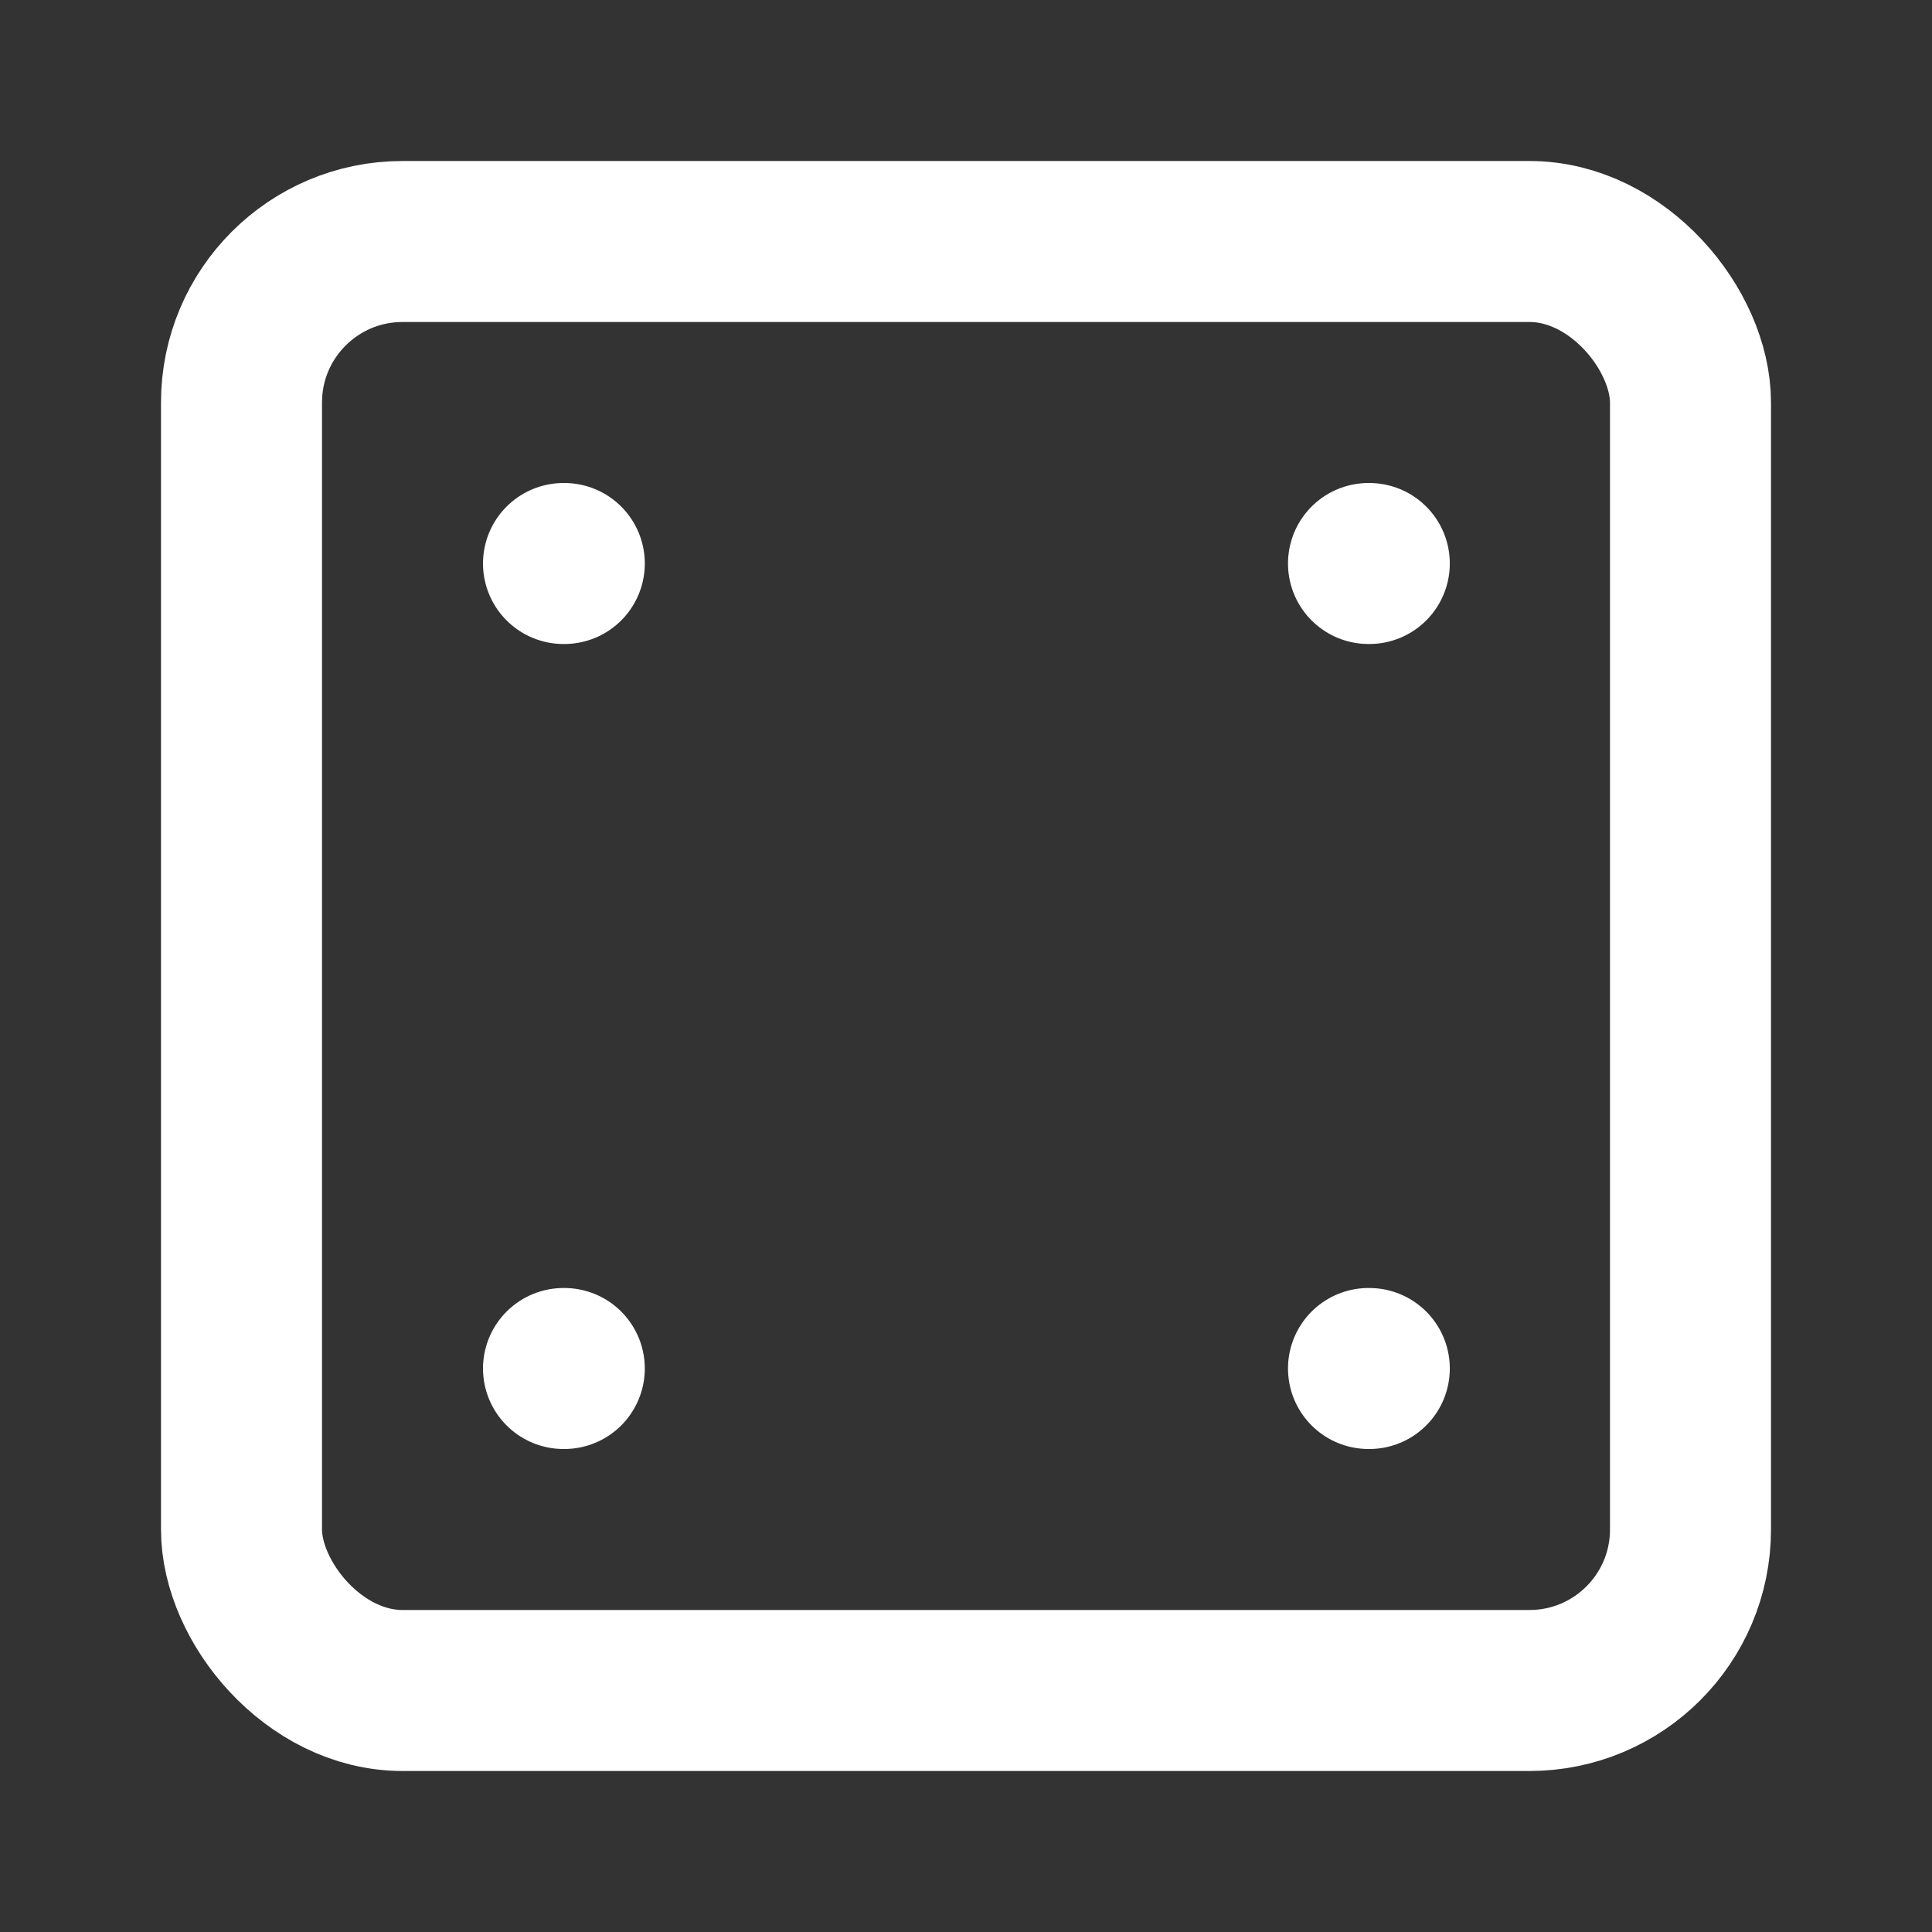 <svg
  xmlns="http://www.w3.org/2000/svg"
  width="24"
  height="24"
  viewBox="0 0 24 24"
  fill="none"
  stroke="white"
  stroke-width="2"
  stroke-linecap="round"
  stroke-linejoin="round"
>
  <rect x="0" y="0" width="24" height="24" fill="#333333" stroke="none"/>
  <rect width="18" height="18" x="3" y="3" rx="2" />
  <path stroke="white" d="M7 7h.01" />
  <path stroke="white" d="M17 7h.01" />
  <path stroke="white" d="M7 17h.01" />
  <path stroke="white" d="M17 17h.01" />
</svg>
